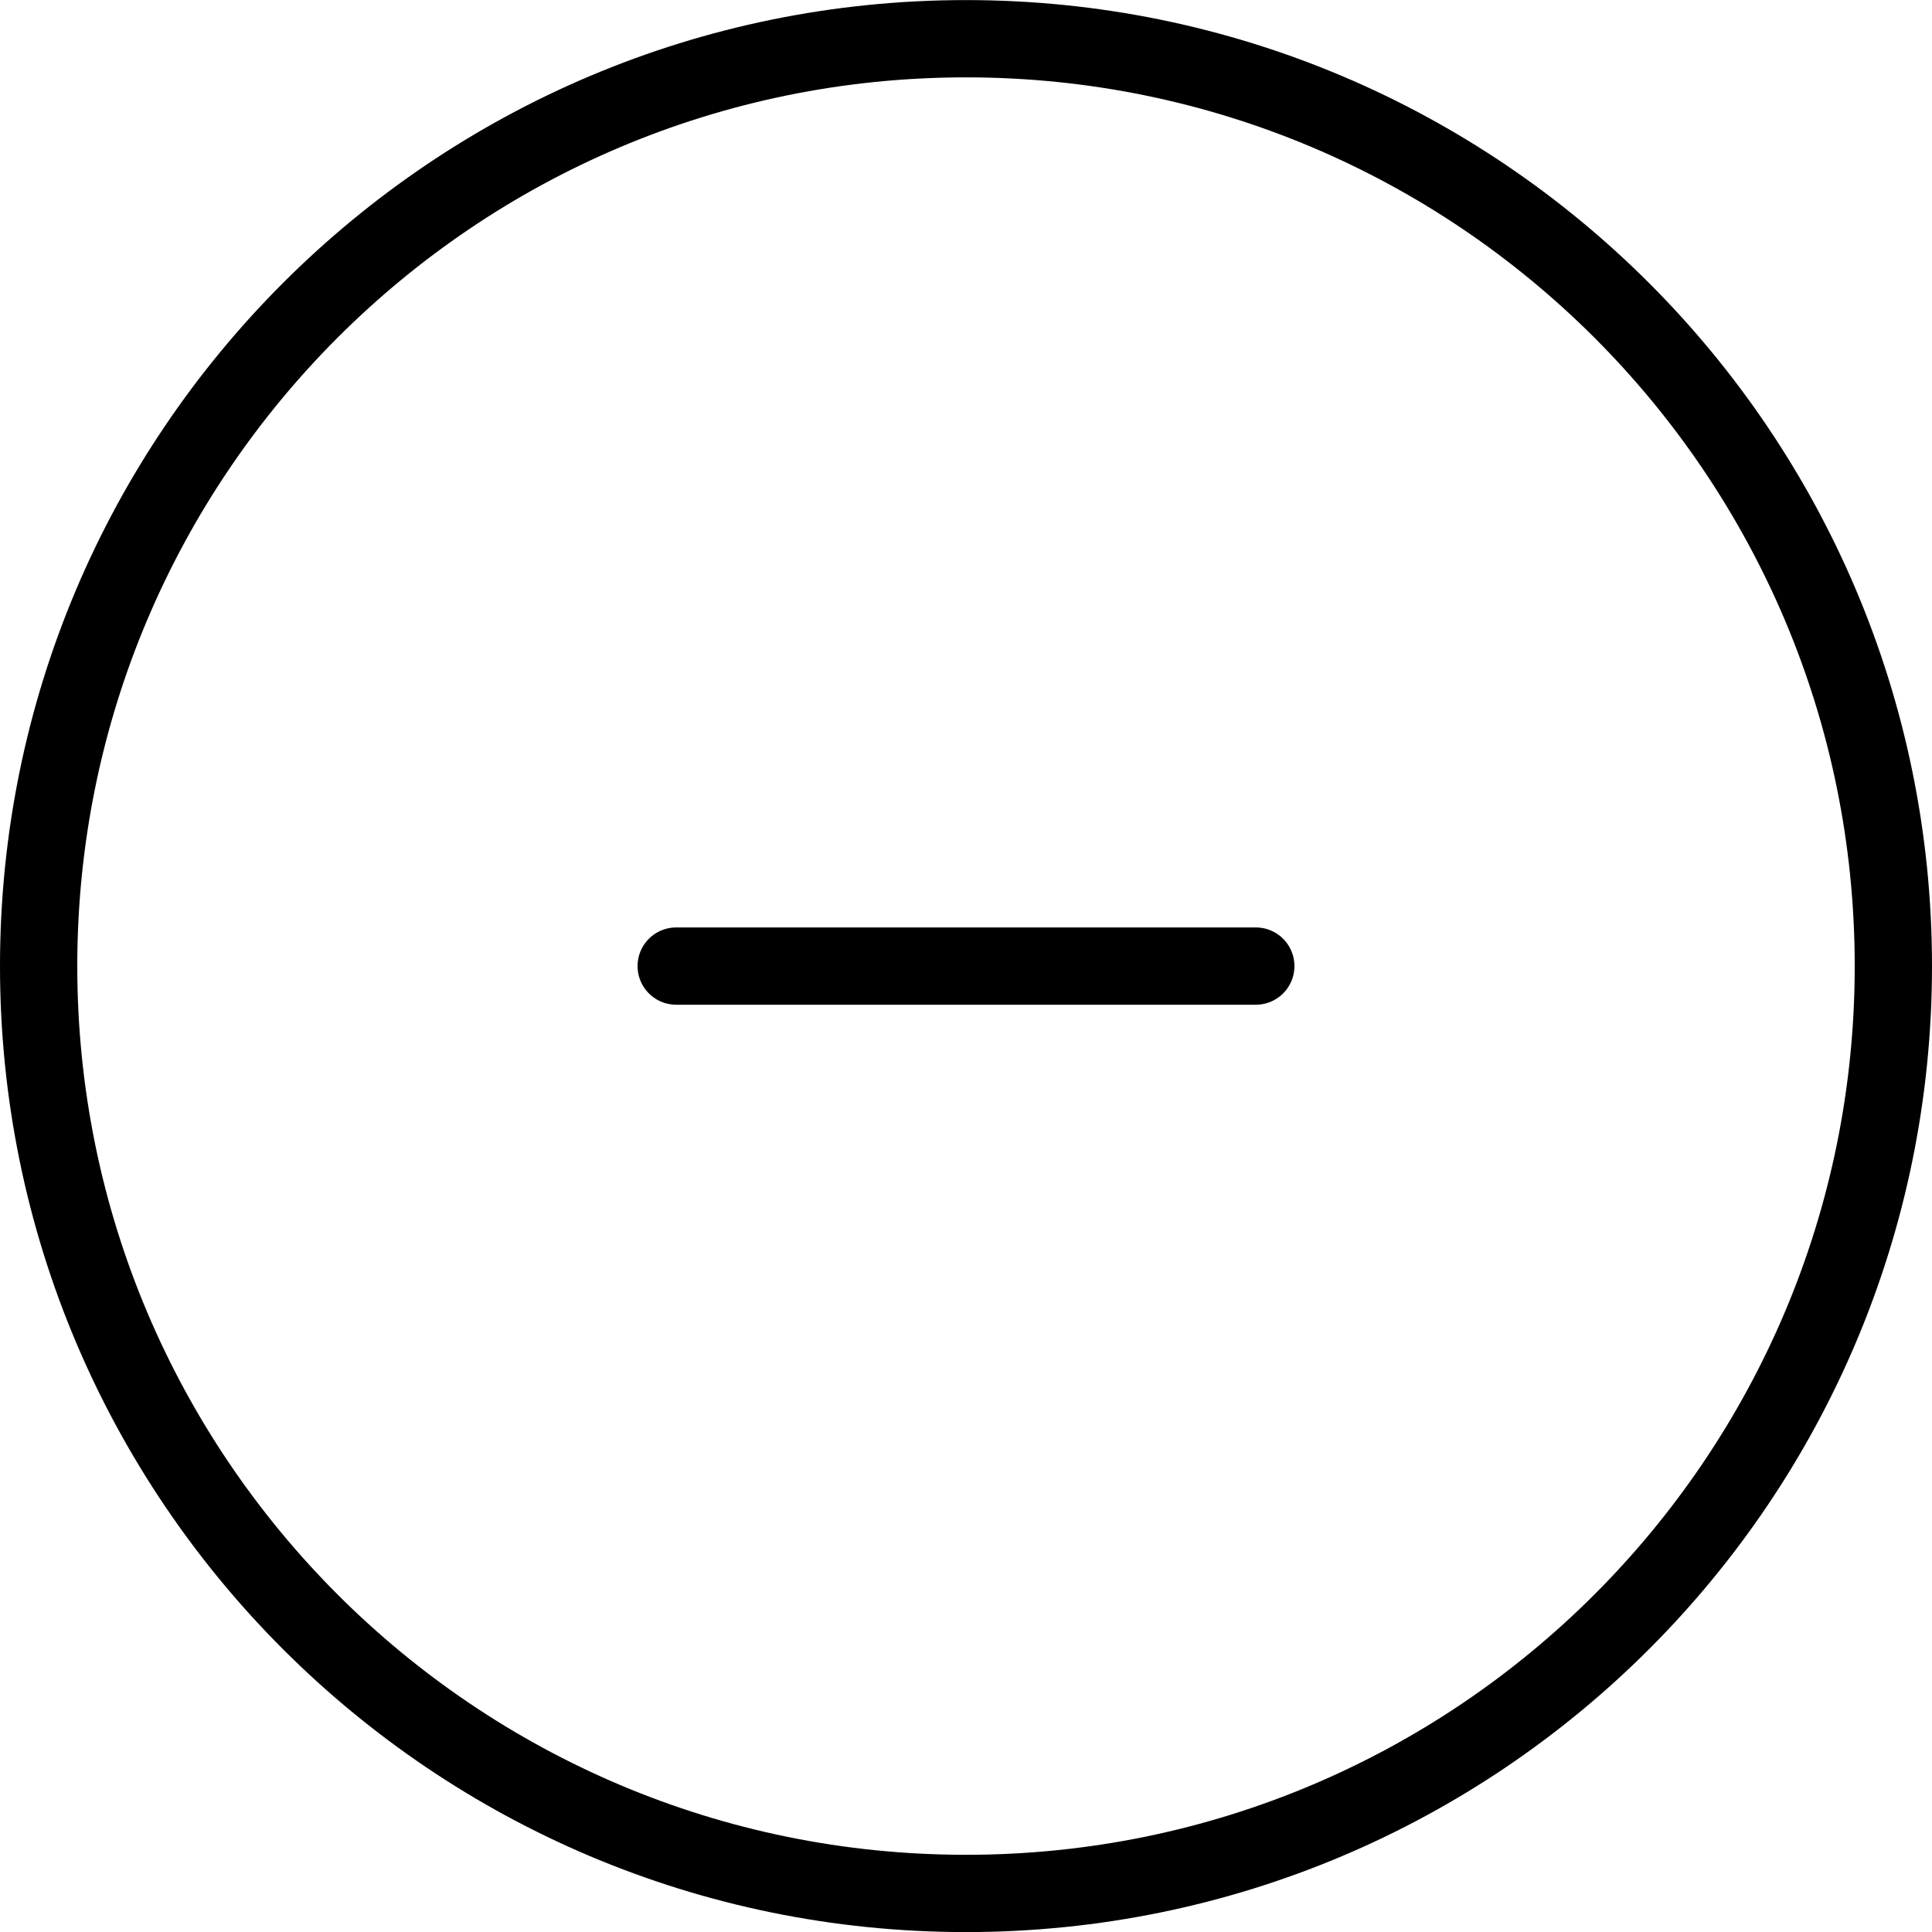 <svg width="50" height="50" viewBox="0 0 50 50" fill="none" xmlns="http://www.w3.org/2000/svg">
<path d="M49 25.002C49 38.257 38.255 49.002 25 49.002C11.745 49.002 1 38.257 1 25.002C1 11.748 11.745 1.002 25 1.002C38.255 1.002 49 11.748 49 25.002Z" stroke="black" stroke-width="2"/>
<path d="M32.5 25.002H17.5" stroke="black" stroke-width="2" stroke-linecap="round"/>
</svg>
